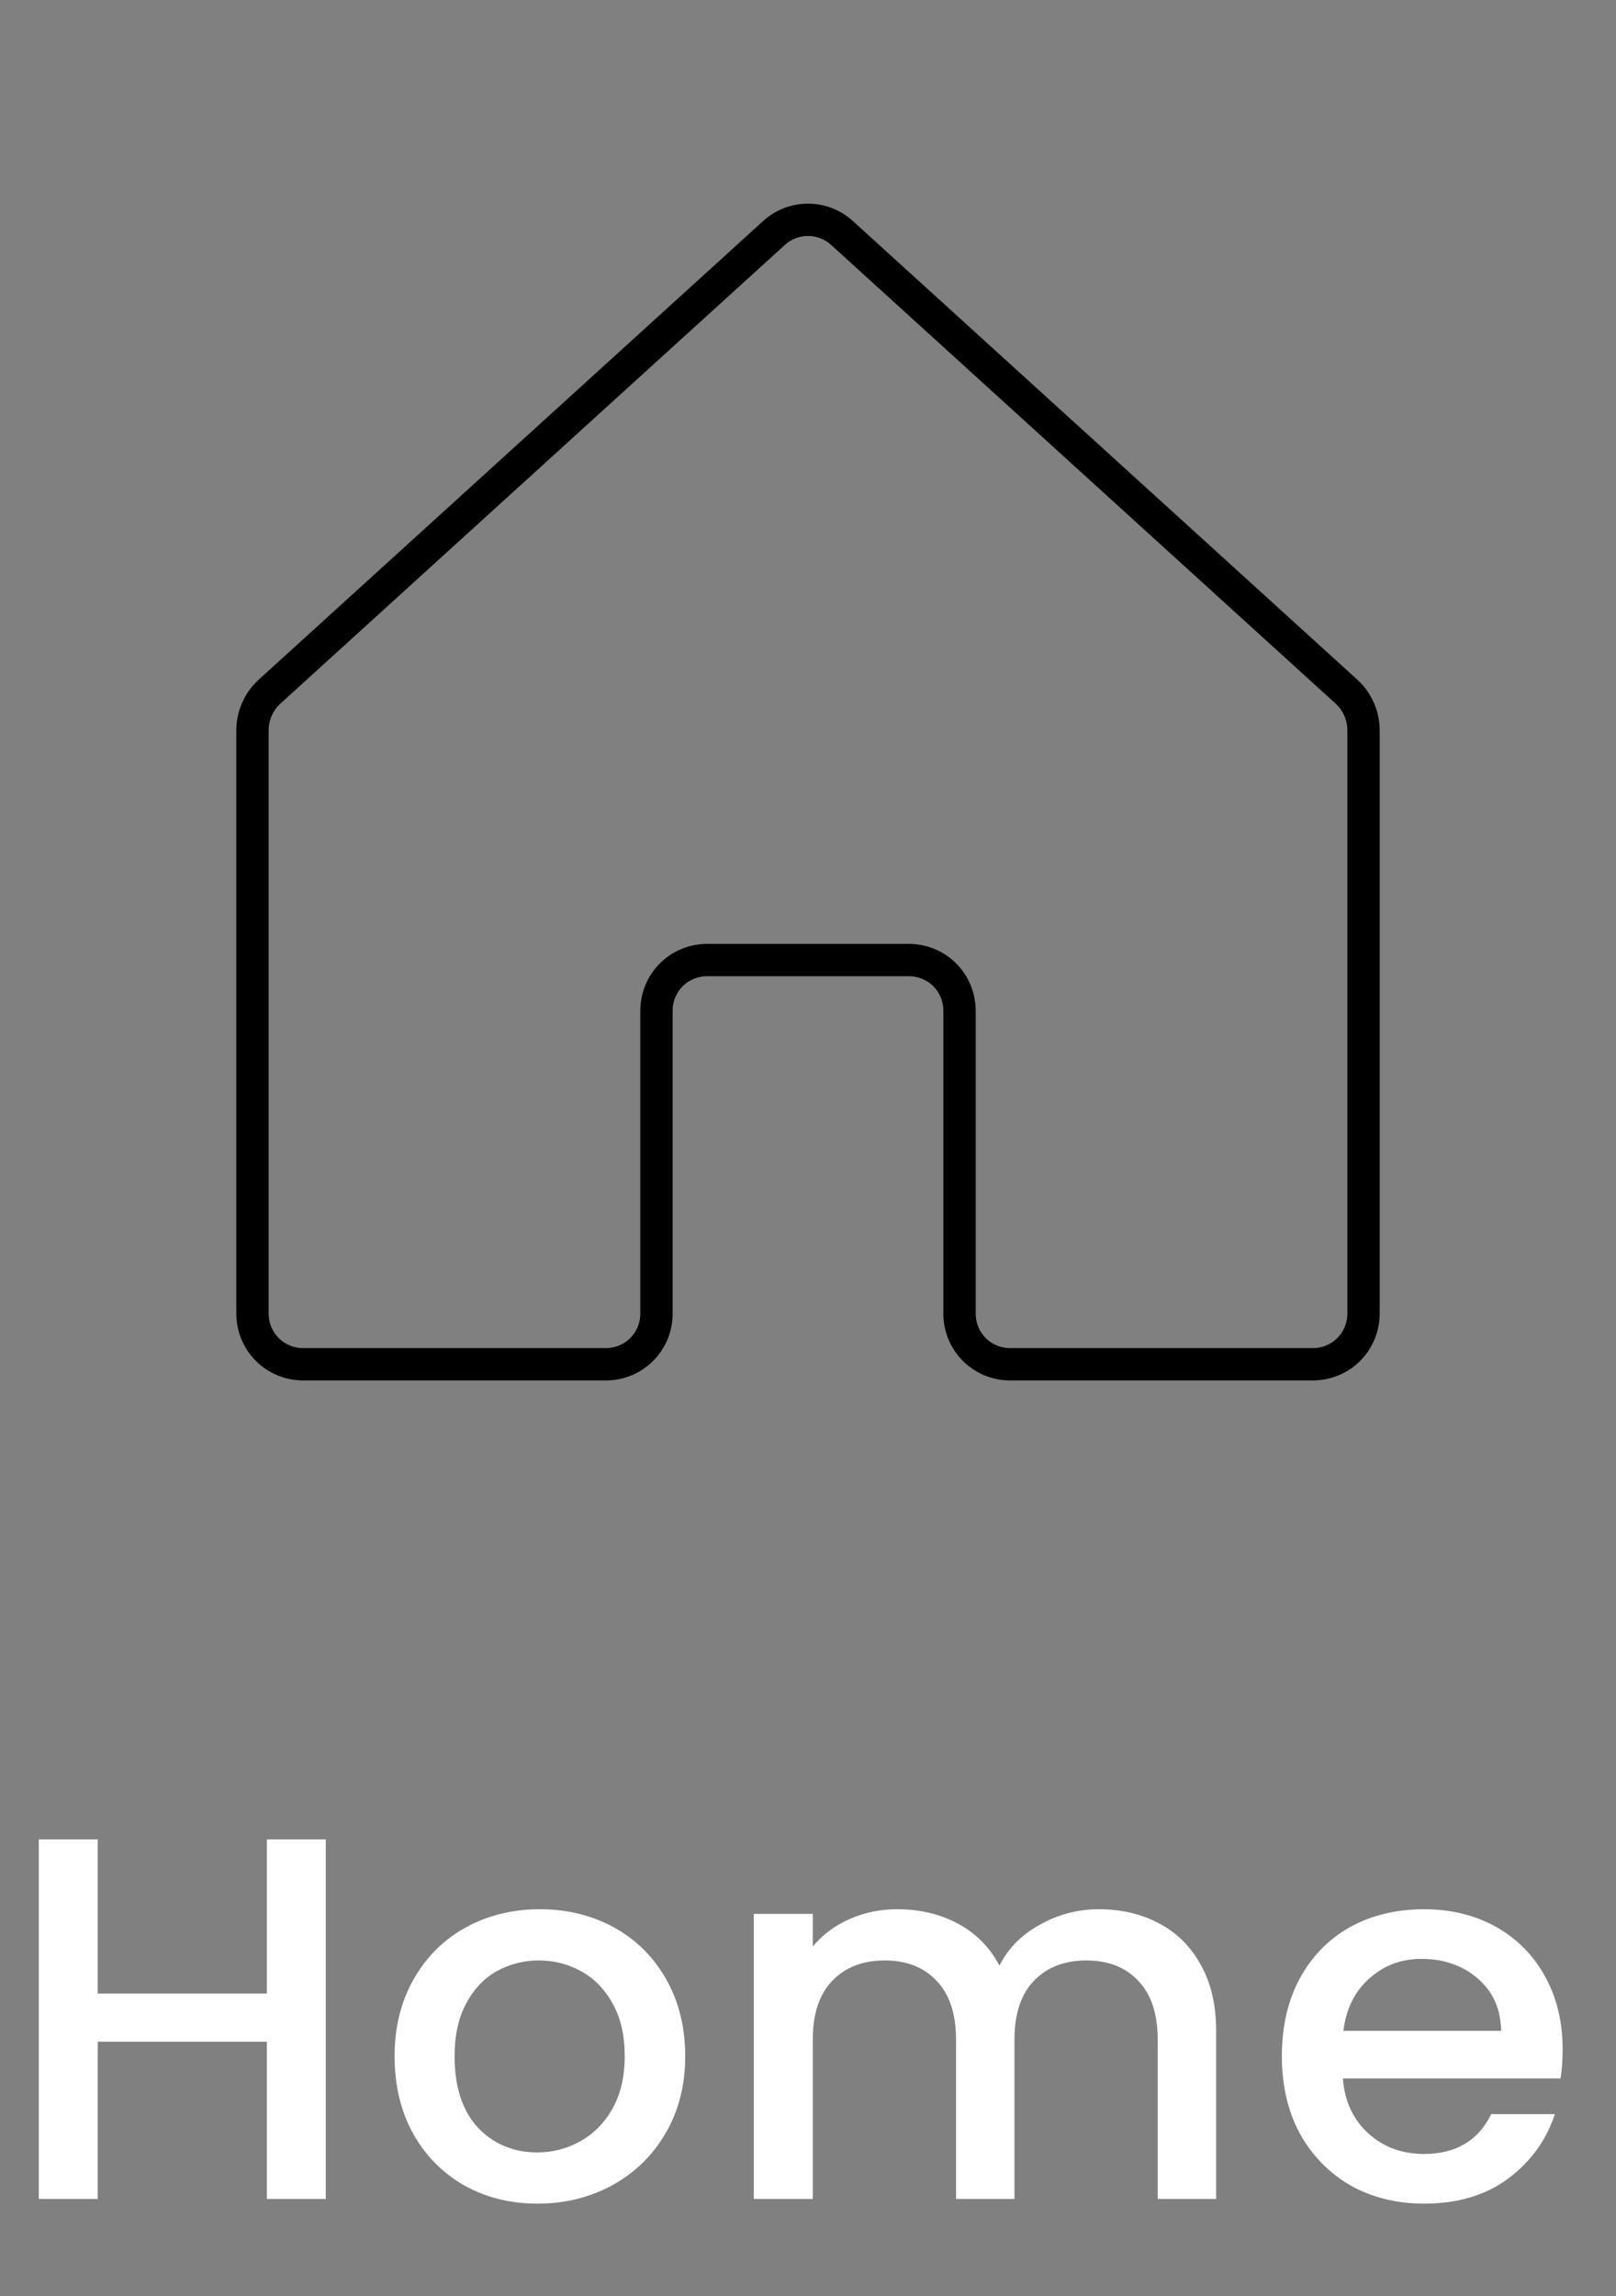 <svg width="50" height="71" viewBox="0 0 50 71" fill="none" xmlns="http://www.w3.org/2000/svg">
<rect x="0" y="0" width="50" height="71" fill="#808080" stroke="none"/>
<path d="M10.08 56.88V68H8.256V63.136H3.024V68H1.2V56.88H3.024V61.648H8.256V56.88H10.08ZM16.625 68.144C15.793 68.144 15.041 67.957 14.369 67.584C13.697 67.2 13.169 66.667 12.785 65.984C12.401 65.291 12.209 64.491 12.209 63.584C12.209 62.688 12.407 61.893 12.801 61.2C13.196 60.507 13.735 59.973 14.417 59.6C15.1 59.227 15.863 59.04 16.705 59.04C17.548 59.04 18.311 59.227 18.993 59.6C19.676 59.973 20.215 60.507 20.609 61.2C21.004 61.893 21.201 62.688 21.201 63.584C21.201 64.48 20.999 65.275 20.593 65.968C20.188 66.661 19.633 67.2 18.929 67.584C18.236 67.957 17.468 68.144 16.625 68.144ZM16.625 66.56C17.095 66.56 17.532 66.448 17.937 66.224C18.353 66 18.689 65.664 18.945 65.216C19.201 64.768 19.329 64.224 19.329 63.584C19.329 62.944 19.207 62.405 18.961 61.968C18.716 61.52 18.391 61.184 17.985 60.96C17.58 60.736 17.143 60.624 16.673 60.624C16.204 60.624 15.767 60.736 15.361 60.96C14.967 61.184 14.652 61.52 14.417 61.968C14.183 62.405 14.065 62.944 14.065 63.584C14.065 64.533 14.305 65.269 14.785 65.792C15.276 66.304 15.889 66.56 16.625 66.56ZM33.996 59.04C34.69 59.04 35.308 59.184 35.852 59.472C36.407 59.76 36.839 60.187 37.148 60.752C37.468 61.317 37.628 62 37.628 62.8V68H35.82V63.072C35.82 62.283 35.623 61.68 35.228 61.264C34.834 60.837 34.295 60.624 33.612 60.624C32.93 60.624 32.386 60.837 31.98 61.264C31.586 61.68 31.388 62.283 31.388 63.072V68H29.58V63.072C29.58 62.283 29.383 61.68 28.988 61.264C28.594 60.837 28.055 60.624 27.372 60.624C26.69 60.624 26.146 60.837 25.74 61.264C25.346 61.68 25.148 62.283 25.148 63.072V68H23.324V59.184H25.148V60.192C25.447 59.829 25.826 59.547 26.284 59.344C26.743 59.141 27.234 59.04 27.756 59.04C28.46 59.04 29.09 59.189 29.644 59.488C30.199 59.787 30.626 60.219 30.924 60.784C31.191 60.251 31.607 59.829 32.172 59.52C32.738 59.2 33.346 59.04 33.996 59.04ZM48.349 63.376C48.349 63.707 48.328 64.005 48.285 64.272H41.549C41.603 64.976 41.864 65.541 42.333 65.968C42.803 66.395 43.379 66.608 44.061 66.608C45.043 66.608 45.736 66.197 46.141 65.376H48.109C47.843 66.187 47.357 66.853 46.653 67.376C45.96 67.888 45.096 68.144 44.061 68.144C43.219 68.144 42.461 67.957 41.789 67.584C41.128 67.2 40.605 66.667 40.221 65.984C39.848 65.291 39.661 64.491 39.661 63.584C39.661 62.677 39.843 61.883 40.205 61.2C40.579 60.507 41.096 59.973 41.757 59.6C42.429 59.227 43.197 59.04 44.061 59.04C44.893 59.04 45.635 59.221 46.285 59.584C46.936 59.947 47.443 60.459 47.805 61.12C48.168 61.771 48.349 62.523 48.349 63.376ZM46.445 62.8C46.435 62.128 46.195 61.589 45.725 61.184C45.256 60.779 44.675 60.576 43.981 60.576C43.352 60.576 42.813 60.779 42.365 61.184C41.917 61.579 41.651 62.117 41.565 62.8H46.445Z" fill="white"/>
<path d="M29.688 40.625V31.25C29.688 30.836 29.523 30.438 29.23 30.145C28.937 29.852 28.539 29.688 28.125 29.688H21.875C21.461 29.688 21.063 29.852 20.77 30.145C20.477 30.438 20.312 30.836 20.312 31.25V40.625C20.312 41.039 20.148 41.437 19.855 41.73C19.562 42.023 19.164 42.188 18.75 42.188H9.375C8.961 42.188 8.563 42.023 8.27 41.73C7.977 41.437 7.812 41.039 7.812 40.625V22.559C7.816 22.342 7.863 22.129 7.95 21.931C8.037 21.733 8.163 21.555 8.32 21.406L23.945 7.207C24.233 6.944 24.61 6.797 25 6.797C25.39 6.797 25.767 6.944 26.055 7.207L41.68 21.406C41.837 21.555 41.963 21.733 42.05 21.931C42.137 22.129 42.184 22.342 42.188 22.559V40.625C42.188 41.039 42.023 41.437 41.73 41.73C41.437 42.023 41.039 42.188 40.625 42.188H31.25C30.836 42.188 30.438 42.023 30.145 41.73C29.852 41.437 29.688 41.039 29.688 40.625Z" stroke="black" strokeWidth="3" strokeLinecap="round" strokeLinejoin="round"/>
</svg>
